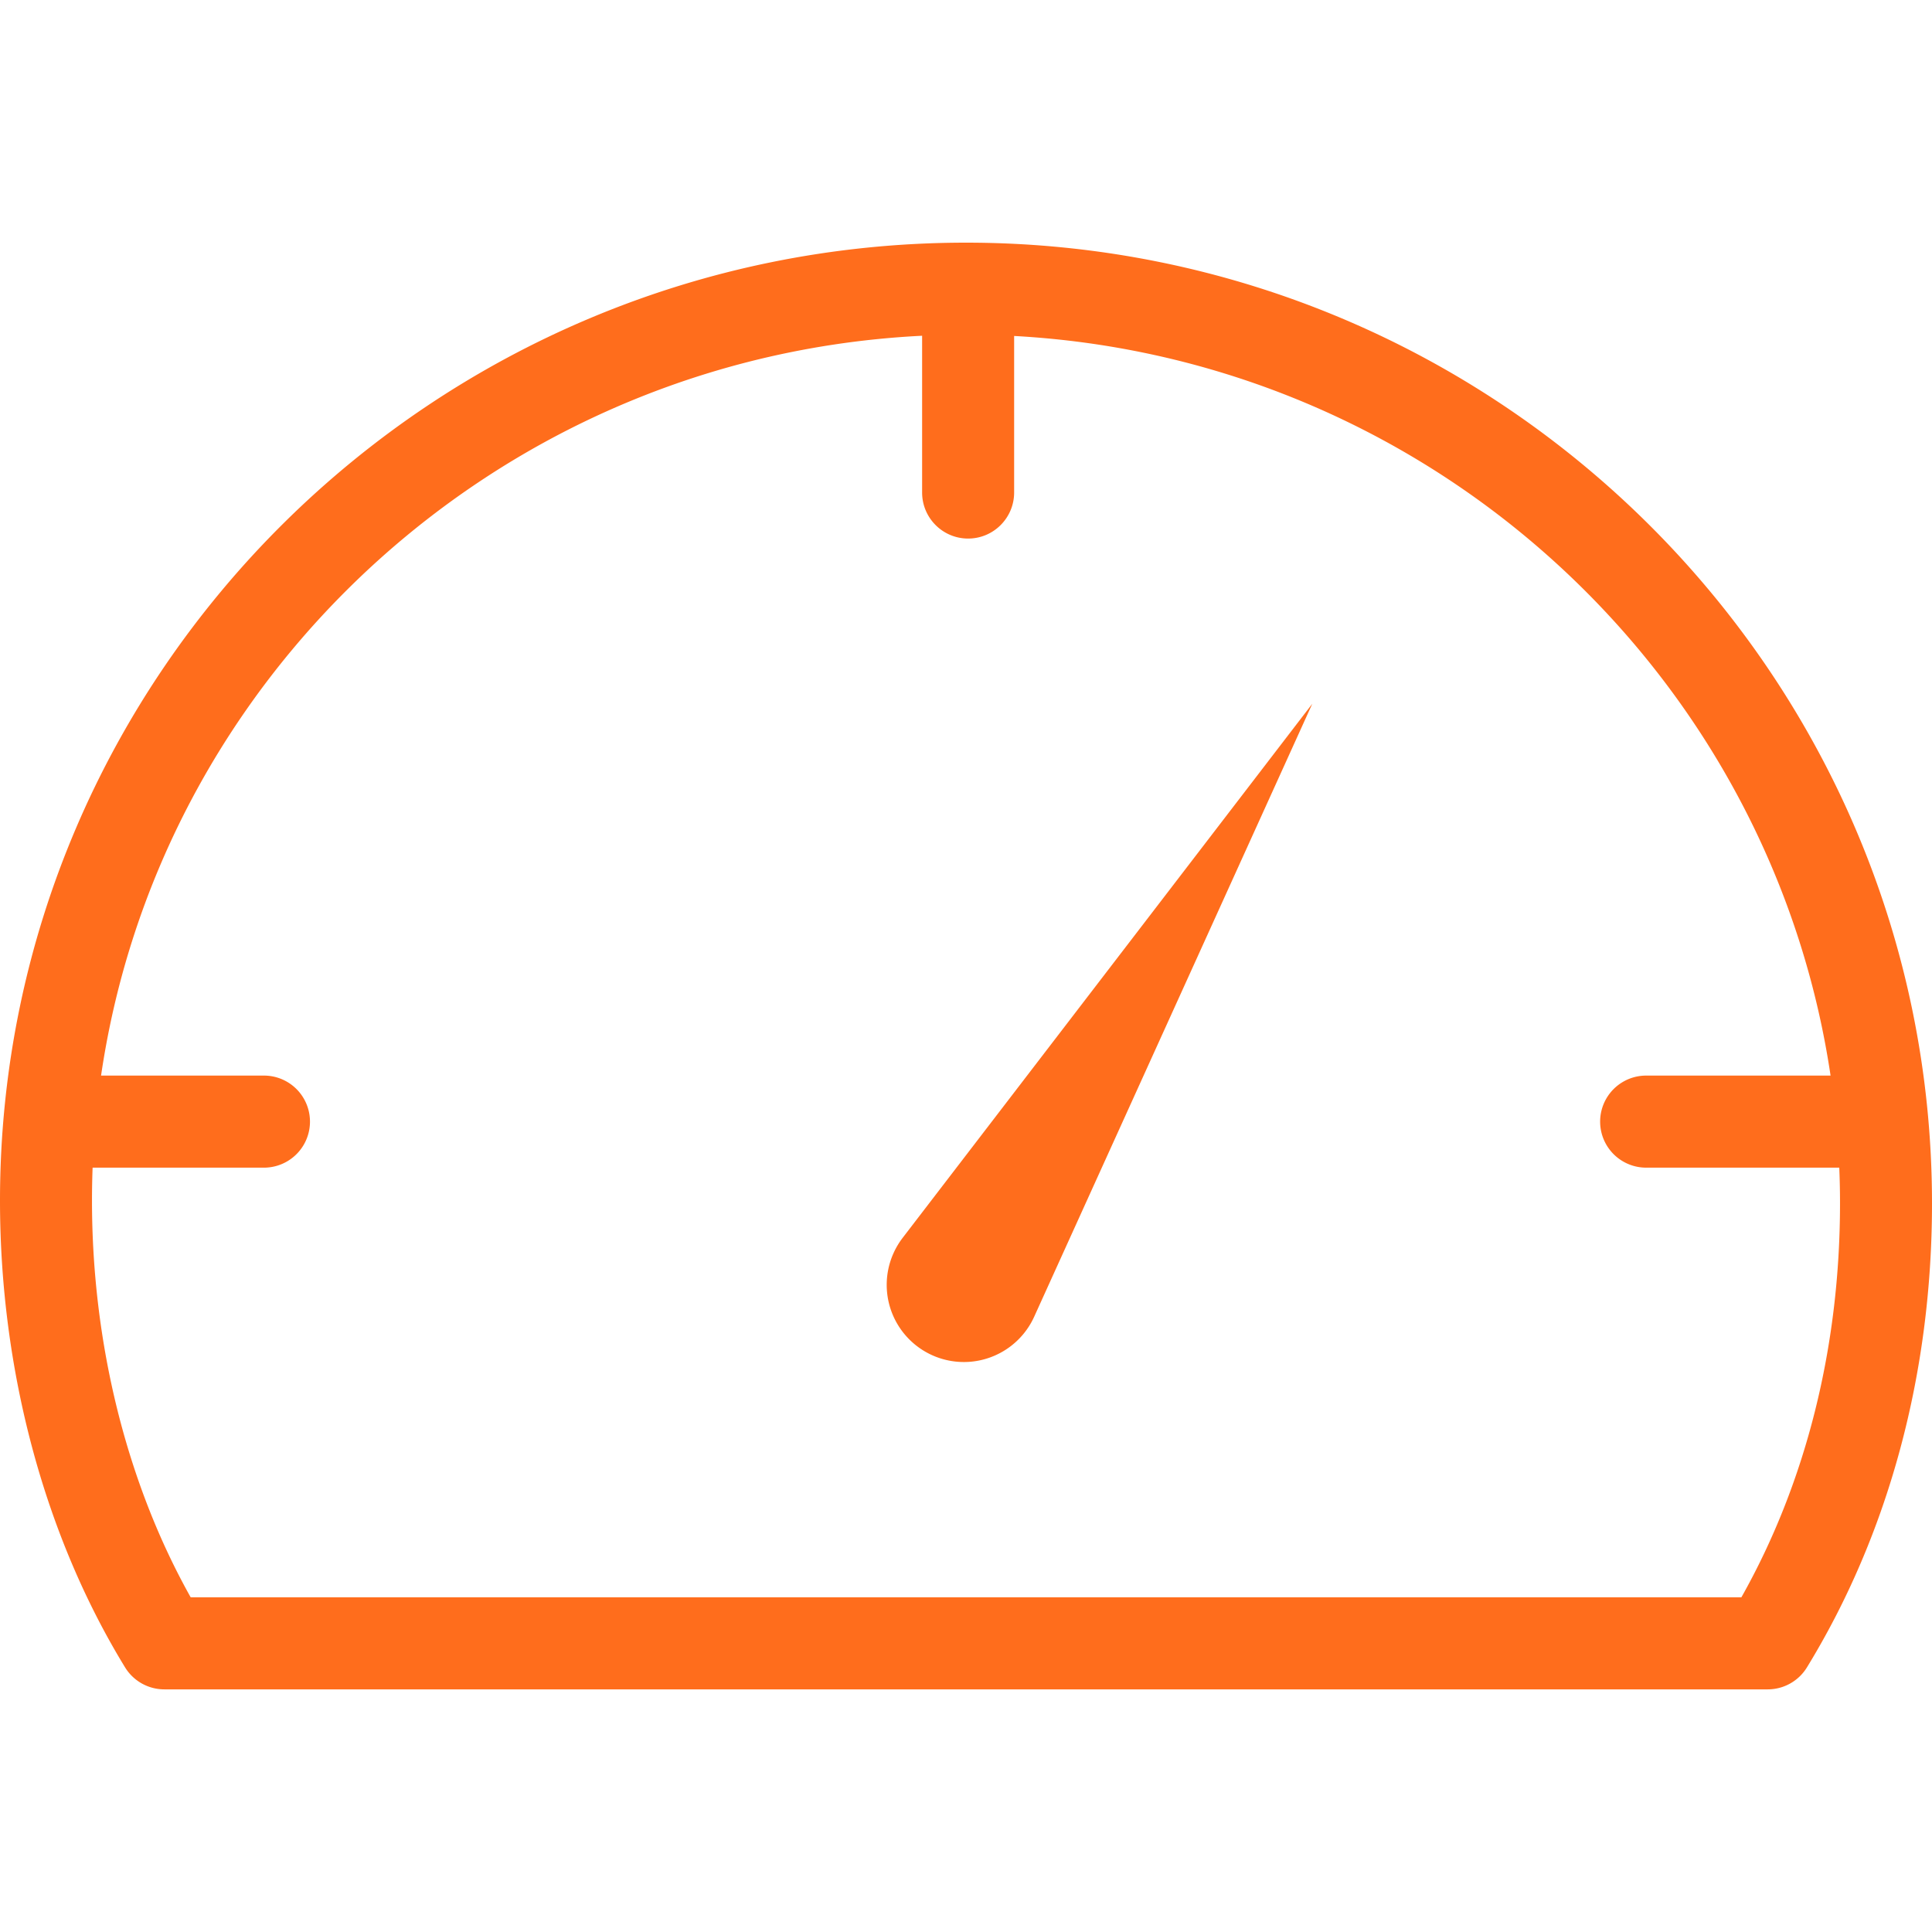 <svg width="70" height="70" fill="none" xmlns="http://www.w3.org/2000/svg"><path d="M32.705 44.849l14.842-19.351L37.469 47.71a2.795 2.795 0 11-5.091-2.315 2.81 2.81 0 01.327-.546z" fill="#FF6D1C"/><path d="M64.048 61.209H5.954a1.67 1.67 0 01-1.422-.796C1.61 55.64 0 49.635 0 43.5 0 24.362 15.701 8.792 35.001 8.792 54.3 8.792 70 24.409 70 43.604c0 6.156-1.567 11.968-4.531 16.808a1.667 1.667 0 01-1.421.797zm-57.14-3.336h56.186c2.34-4.152 3.573-9.064 3.573-14.269 0-17.357-14.205-31.478-31.666-31.478C17.54 12.128 3.333 26.2 3.333 43.5c0 5.188 1.265 10.253 3.575 14.373z" fill="#FF6D1C"/><path d="M35.077 19.513c-.92 0-1.667-.747-1.667-1.668v-6.672a1.667 1.667 0 113.334 0v6.672c0 .92-.746 1.668-1.667 1.668zM9.604 42.306H1.826a1.668 1.668 0 010-3.335h7.778a1.668 1.668 0 010 3.335zm57.777 0h-7.778a1.668 1.668 0 010-3.335h7.778a1.667 1.667 0 010 3.335z" fill="#FF6D1C"/></svg>